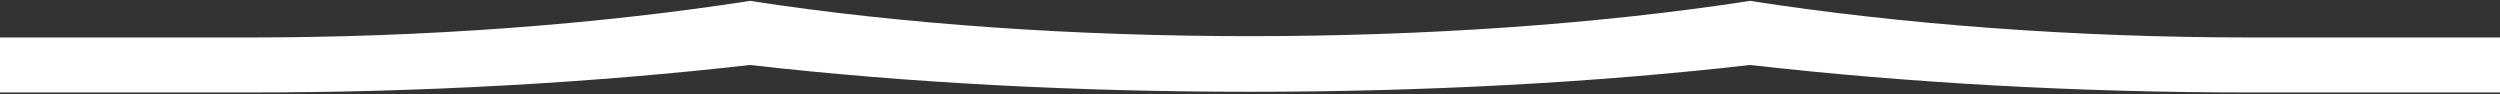 <svg width="1462" height="55" viewBox="0 0 1462 55" fill="none" xmlns="http://www.w3.org/2000/svg">
<rect x="0" y="0" width="1462" height="55" fill="#333333" stroke="none"/>
<path d="M1315.8 21.913C1214.19 21.913 1112.58 14.354 1023.4 0.522C845.036 28.025 616.964 28.025 438.6 0.522C349.418 14.354 247.809 21.913 146.2 21.913H0V54.08H146.2C246.347 54.08 346.494 48.451 438.6 37.997C621.35 58.905 840.65 58.905 1023.4 37.997C1115.51 48.451 1214.92 54.08 1315.8 54.08H1462V21.913" fill="white"/>
</svg>
